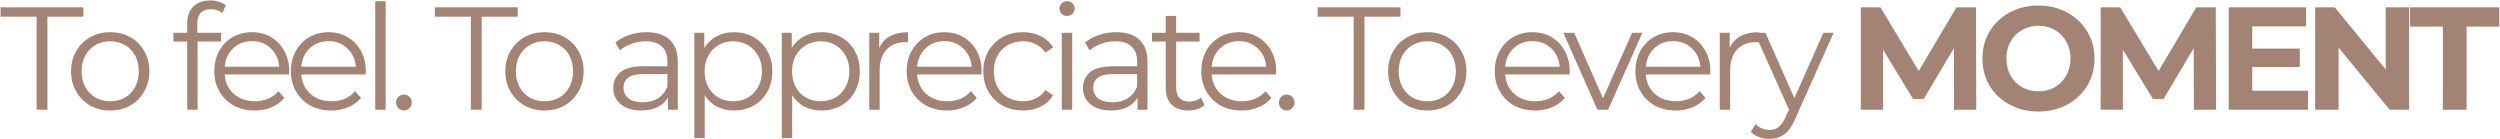 <svg width="1025" height="57" viewBox="0 0 1025 57" fill="none" xmlns="http://www.w3.org/2000/svg">
<path d="M15 6.84H0.24V3H34.2V6.84H19.44V45H15V6.84ZM45.212 45.3C42.172 45.3 39.432 44.62 36.992 43.26C34.552 41.86 32.632 39.94 31.232 37.5C29.832 35.06 29.132 32.3 29.132 29.22C29.132 26.14 29.832 23.38 31.232 20.94C32.632 18.5 34.552 16.6 36.992 15.24C39.432 13.88 42.172 13.2 45.212 13.2C48.252 13.2 50.992 13.88 53.432 15.24C55.872 16.6 57.772 18.5 59.132 20.94C60.532 23.38 61.232 26.14 61.232 29.22C61.232 32.3 60.532 35.06 59.132 37.5C57.772 39.94 55.872 41.86 53.432 43.26C50.992 44.62 48.252 45.3 45.212 45.3ZM45.212 41.52C47.452 41.52 49.452 41.02 51.212 40.02C53.012 38.98 54.412 37.52 55.412 35.64C56.412 33.76 56.912 31.62 56.912 29.22C56.912 26.82 56.412 24.68 55.412 22.8C54.412 20.92 53.012 19.48 51.212 18.48C49.452 17.44 47.452 16.92 45.212 16.92C42.972 16.92 40.952 17.44 39.152 18.48C37.392 19.48 35.992 20.92 34.952 22.8C33.952 24.68 33.452 26.82 33.452 29.22C33.452 31.62 33.952 33.76 34.952 35.64C35.992 37.52 37.392 38.98 39.152 40.02C40.952 41.02 42.972 41.52 45.212 41.52ZM86.472 3.78C84.632 3.78 83.232 4.28 82.272 5.28C81.352 6.28 80.892 7.76 80.892 9.72V13.44H90.612V17.04H81.012V45H76.752V17.04H71.112V13.44H76.752V9.54C76.752 6.66 77.572 4.38 79.212 2.7C80.892 1.02 83.252 0.18 86.292 0.18C87.492 0.18 88.652 0.36 89.772 0.72C90.892 1.04 91.832 1.52 92.592 2.16L91.152 5.34C89.912 4.3 88.352 3.78 86.472 3.78ZM118.517 30.54H92.117C92.357 33.82 93.617 36.48 95.897 38.52C98.177 40.52 101.057 41.52 104.537 41.52C106.497 41.52 108.297 41.18 109.937 40.5C111.577 39.78 112.997 38.74 114.197 37.38L116.597 40.14C115.197 41.82 113.437 43.1 111.317 43.98C109.237 44.86 106.937 45.3 104.417 45.3C101.177 45.3 98.297 44.62 95.777 43.26C93.297 41.86 91.357 39.94 89.957 37.5C88.557 35.06 87.857 32.3 87.857 29.22C87.857 26.14 88.517 23.38 89.837 20.94C91.197 18.5 93.037 16.6 95.357 15.24C97.717 13.88 100.357 13.2 103.277 13.2C106.197 13.2 108.817 13.88 111.137 15.24C113.457 16.6 115.277 18.5 116.597 20.94C117.917 23.34 118.577 26.1 118.577 29.22L118.517 30.54ZM103.277 16.86C100.237 16.86 97.677 17.84 95.597 19.8C93.557 21.72 92.397 24.24 92.117 27.36H114.497C114.217 24.24 113.037 21.72 110.957 19.8C108.917 17.84 106.357 16.86 103.277 16.86ZM149.928 30.54H123.528C123.768 33.82 125.028 36.48 127.308 38.52C129.588 40.52 132.468 41.52 135.948 41.52C137.908 41.52 139.708 41.18 141.348 40.5C142.988 39.78 144.408 38.74 145.608 37.38L148.008 40.14C146.608 41.82 144.848 43.1 142.728 43.98C140.648 44.86 138.348 45.3 135.828 45.3C132.588 45.3 129.708 44.62 127.188 43.26C124.708 41.86 122.768 39.94 121.368 37.5C119.968 35.06 119.268 32.3 119.268 29.22C119.268 26.14 119.928 23.38 121.248 20.94C122.608 18.5 124.448 16.6 126.768 15.24C129.128 13.88 131.768 13.2 134.688 13.2C137.608 13.2 140.228 13.88 142.548 15.24C144.868 16.6 146.688 18.5 148.008 20.94C149.328 23.34 149.988 26.1 149.988 29.22L149.928 30.54ZM134.688 16.86C131.648 16.86 129.088 17.84 127.008 19.8C124.968 21.72 123.808 24.24 123.528 27.36H145.908C145.628 24.24 144.448 21.72 142.368 19.8C140.328 17.84 137.768 16.86 134.688 16.86ZM153.859 0.48H158.119V45H153.859V0.48ZM165.592 45.3C164.712 45.3 163.952 44.98 163.312 44.34C162.712 43.7 162.412 42.92 162.412 42C162.412 41.08 162.712 40.32 163.312 39.72C163.952 39.08 164.712 38.76 165.592 38.76C166.472 38.76 167.232 39.08 167.872 39.72C168.512 40.32 168.832 41.08 168.832 42C168.832 42.92 168.512 43.7 167.872 44.34C167.232 44.98 166.472 45.3 165.592 45.3ZM193.05 6.84H178.29V3H212.25V6.84H197.49V45H193.05V6.84ZM223.262 45.3C220.222 45.3 217.482 44.62 215.042 43.26C212.602 41.86 210.682 39.94 209.282 37.5C207.882 35.06 207.182 32.3 207.182 29.22C207.182 26.14 207.882 23.38 209.282 20.94C210.682 18.5 212.602 16.6 215.042 15.24C217.482 13.88 220.222 13.2 223.262 13.2C226.302 13.2 229.042 13.88 231.482 15.24C233.922 16.6 235.822 18.5 237.182 20.94C238.582 23.38 239.282 26.14 239.282 29.22C239.282 32.3 238.582 35.06 237.182 37.5C235.822 39.94 233.922 41.86 231.482 43.26C229.042 44.62 226.302 45.3 223.262 45.3ZM223.262 41.52C225.502 41.52 227.502 41.02 229.262 40.02C231.062 38.98 232.462 37.52 233.462 35.64C234.462 33.76 234.962 31.62 234.962 29.22C234.962 26.82 234.462 24.68 233.462 22.8C232.462 20.92 231.062 19.48 229.262 18.48C227.502 17.44 225.502 16.92 223.262 16.92C221.022 16.92 219.002 17.44 217.202 18.48C215.442 19.48 214.042 20.92 213.002 22.8C212.002 24.68 211.502 26.82 211.502 29.22C211.502 31.62 212.002 33.76 213.002 35.64C214.042 37.52 215.442 38.98 217.202 40.02C219.002 41.02 221.022 41.52 223.262 41.52ZM265.122 13.2C269.242 13.2 272.402 14.24 274.602 16.32C276.802 18.36 277.902 21.4 277.902 25.44V45H273.822V40.08C272.862 41.72 271.442 43 269.562 43.92C267.722 44.84 265.522 45.3 262.962 45.3C259.442 45.3 256.642 44.46 254.562 42.78C252.482 41.1 251.442 38.88 251.442 36.12C251.442 33.44 252.402 31.28 254.322 29.64C256.282 28 259.382 27.18 263.622 27.18H273.642V25.26C273.642 22.54 272.882 20.48 271.362 19.08C269.842 17.64 267.622 16.92 264.702 16.92C262.702 16.92 260.782 17.26 258.942 17.94C257.102 18.58 255.522 19.48 254.202 20.64L252.282 17.46C253.882 16.1 255.802 15.06 258.042 14.34C260.282 13.58 262.642 13.2 265.122 13.2ZM263.622 41.94C266.022 41.94 268.082 41.4 269.802 40.32C271.522 39.2 272.802 37.6 273.642 35.52V30.36H263.742C258.342 30.36 255.642 32.24 255.642 36C255.642 37.84 256.342 39.3 257.742 40.38C259.142 41.42 261.102 41.94 263.622 41.94ZM300.933 13.2C303.893 13.2 306.573 13.88 308.973 15.24C311.373 16.56 313.253 18.44 314.613 20.88C315.973 23.32 316.653 26.1 316.653 29.22C316.653 32.38 315.973 35.18 314.613 37.62C313.253 40.06 311.373 41.96 308.973 43.32C306.613 44.64 303.933 45.3 300.933 45.3C298.373 45.3 296.053 44.78 293.973 43.74C291.933 42.66 290.253 41.1 288.933 39.06V56.64H284.673V13.44H288.753V19.68C290.033 17.6 291.713 16 293.793 14.88C295.913 13.76 298.293 13.2 300.933 13.2ZM300.633 41.52C302.833 41.52 304.833 41.02 306.633 40.02C308.433 38.98 309.833 37.52 310.833 35.64C311.873 33.76 312.393 31.62 312.393 29.22C312.393 26.82 311.873 24.7 310.833 22.86C309.833 20.98 308.433 19.52 306.633 18.48C304.833 17.44 302.833 16.92 300.633 16.92C298.393 16.92 296.373 17.44 294.573 18.48C292.813 19.52 291.413 20.98 290.373 22.86C289.373 24.7 288.873 26.82 288.873 29.22C288.873 31.62 289.373 33.76 290.373 35.64C291.413 37.52 292.813 38.98 294.573 40.02C296.373 41.02 298.393 41.52 300.633 41.52ZM336.797 13.2C339.757 13.2 342.437 13.88 344.837 15.24C347.237 16.56 349.117 18.44 350.477 20.88C351.837 23.32 352.517 26.1 352.517 29.22C352.517 32.38 351.837 35.18 350.477 37.62C349.117 40.06 347.237 41.96 344.837 43.32C342.477 44.64 339.797 45.3 336.797 45.3C334.237 45.3 331.917 44.78 329.837 43.74C327.797 42.66 326.117 41.1 324.797 39.06V56.64H320.537V13.44H324.617V19.68C325.897 17.6 327.577 16 329.657 14.88C331.777 13.76 334.157 13.2 336.797 13.2ZM336.497 41.52C338.697 41.52 340.697 41.02 342.497 40.02C344.297 38.98 345.697 37.52 346.697 35.64C347.737 33.76 348.257 31.62 348.257 29.22C348.257 26.82 347.737 24.7 346.697 22.86C345.697 20.98 344.297 19.52 342.497 18.48C340.697 17.44 338.697 16.92 336.497 16.92C334.257 16.92 332.237 17.44 330.437 18.48C328.677 19.52 327.277 20.98 326.237 22.86C325.237 24.7 324.737 26.82 324.737 29.22C324.737 31.62 325.237 33.76 326.237 35.64C327.277 37.52 328.677 38.98 330.437 40.02C332.237 41.02 334.257 41.52 336.497 41.52ZM360.481 19.62C361.481 17.5 362.961 15.9 364.921 14.82C366.921 13.74 369.381 13.2 372.301 13.2V17.34L371.281 17.28C367.961 17.28 365.361 18.3 363.481 20.34C361.601 22.38 360.661 25.24 360.661 28.92V45H356.401V13.44H360.481V19.62ZM402.401 30.54H376.001C376.241 33.82 377.501 36.48 379.781 38.52C382.061 40.52 384.941 41.52 388.421 41.52C390.381 41.52 392.181 41.18 393.821 40.5C395.461 39.78 396.881 38.74 398.081 37.38L400.481 40.14C399.081 41.82 397.321 43.1 395.201 43.98C393.121 44.86 390.821 45.3 388.301 45.3C385.061 45.3 382.181 44.62 379.661 43.26C377.181 41.86 375.241 39.94 373.841 37.5C372.441 35.06 371.741 32.3 371.741 29.22C371.741 26.14 372.401 23.38 373.721 20.94C375.081 18.5 376.921 16.6 379.241 15.24C381.601 13.88 384.241 13.2 387.161 13.2C390.081 13.2 392.701 13.88 395.021 15.24C397.341 16.6 399.161 18.5 400.481 20.94C401.801 23.34 402.461 26.1 402.461 29.22L402.401 30.54ZM387.161 16.86C384.121 16.86 381.561 17.84 379.481 19.8C377.441 21.72 376.281 24.24 376.001 27.36H398.381C398.101 24.24 396.921 21.72 394.841 19.8C392.801 17.84 390.241 16.86 387.161 16.86ZM419.412 45.3C416.292 45.3 413.492 44.62 411.012 43.26C408.572 41.9 406.652 40 405.252 37.56C403.852 35.08 403.152 32.3 403.152 29.22C403.152 26.14 403.852 23.38 405.252 20.94C406.652 18.5 408.572 16.6 411.012 15.24C413.492 13.88 416.292 13.2 419.412 13.2C422.132 13.2 424.552 13.74 426.672 14.82C428.832 15.86 430.532 17.4 431.772 19.44L428.592 21.6C427.552 20.04 426.232 18.88 424.632 18.12C423.032 17.32 421.292 16.92 419.412 16.92C417.132 16.92 415.072 17.44 413.232 18.48C411.432 19.48 410.012 20.92 408.972 22.8C407.972 24.68 407.472 26.82 407.472 29.22C407.472 31.66 407.972 33.82 408.972 35.7C410.012 37.54 411.432 38.98 413.232 40.02C415.072 41.02 417.132 41.52 419.412 41.52C421.292 41.52 423.032 41.14 424.632 40.38C426.232 39.62 427.552 38.46 428.592 36.9L431.772 39.06C430.532 41.1 428.832 42.66 426.672 43.74C424.512 44.78 422.092 45.3 419.412 45.3ZM435.341 13.44H439.601V45H435.341V13.44ZM437.501 6.54C436.621 6.54 435.881 6.24 435.281 5.64C434.681 5.04 434.381 4.32 434.381 3.48C434.381 2.68 434.681 1.98 435.281 1.38C435.881 0.78 436.621 0.48 437.501 0.48C438.381 0.48 439.121 0.78 439.721 1.38C440.321 1.94 440.621 2.62 440.621 3.42C440.621 4.3 440.321 5.04 439.721 5.64C439.121 6.24 438.381 6.54 437.501 6.54ZM457.694 13.2C461.814 13.2 464.974 14.24 467.174 16.32C469.374 18.36 470.474 21.4 470.474 25.44V45H466.394V40.08C465.434 41.72 464.014 43 462.134 43.92C460.294 44.84 458.094 45.3 455.534 45.3C452.014 45.3 449.214 44.46 447.134 42.78C445.054 41.1 444.014 38.88 444.014 36.12C444.014 33.44 444.974 31.28 446.894 29.64C448.854 28 451.954 27.18 456.194 27.18H466.214V25.26C466.214 22.54 465.454 20.48 463.934 19.08C462.414 17.64 460.194 16.92 457.274 16.92C455.274 16.92 453.354 17.26 451.514 17.94C449.674 18.58 448.094 19.48 446.774 20.64L444.854 17.46C446.454 16.1 448.374 15.06 450.614 14.34C452.854 13.58 455.214 13.2 457.694 13.2ZM456.194 41.94C458.594 41.94 460.654 41.4 462.374 40.32C464.094 39.2 465.374 37.6 466.214 35.52V30.36H456.314C450.914 30.36 448.214 32.24 448.214 36C448.214 37.84 448.914 39.3 450.314 40.38C451.714 41.42 453.674 41.94 456.194 41.94ZM493.865 43.08C493.065 43.8 492.065 44.36 490.865 44.76C489.705 45.12 488.485 45.3 487.205 45.3C484.245 45.3 481.965 44.5 480.365 42.9C478.765 41.3 477.965 39.04 477.965 36.12V17.04H472.325V13.44H477.965V6.54H482.225V13.44H491.825V17.04H482.225V35.88C482.225 37.76 482.685 39.2 483.605 40.2C484.565 41.16 485.925 41.64 487.685 41.64C488.565 41.64 489.405 41.5 490.205 41.22C491.045 40.94 491.765 40.54 492.365 40.02L493.865 43.08ZM523.186 30.54H496.786C497.026 33.82 498.286 36.48 500.566 38.52C502.846 40.52 505.726 41.52 509.206 41.52C511.166 41.52 512.966 41.18 514.606 40.5C516.246 39.78 517.666 38.74 518.866 37.38L521.266 40.14C519.866 41.82 518.106 43.1 515.986 43.98C513.906 44.86 511.606 45.3 509.086 45.3C505.846 45.3 502.966 44.62 500.446 43.26C497.966 41.86 496.026 39.94 494.626 37.5C493.226 35.06 492.526 32.3 492.526 29.22C492.526 26.14 493.186 23.38 494.506 20.94C495.866 18.5 497.706 16.6 500.026 15.24C502.386 13.88 505.026 13.2 507.946 13.2C510.866 13.2 513.486 13.88 515.806 15.24C518.126 16.6 519.946 18.5 521.266 20.94C522.586 23.34 523.246 26.1 523.246 29.22L523.186 30.54ZM507.946 16.86C504.906 16.86 502.346 17.84 500.266 19.8C498.226 21.72 497.066 24.24 496.786 27.36H519.166C518.886 24.24 517.706 21.72 515.626 19.8C513.586 17.84 511.026 16.86 507.946 16.86ZM527.537 45.3C526.657 45.3 525.897 44.98 525.257 44.34C524.657 43.7 524.357 42.92 524.357 42C524.357 41.08 524.657 40.32 525.257 39.72C525.897 39.08 526.657 38.76 527.537 38.76C528.417 38.76 529.177 39.08 529.817 39.72C530.457 40.32 530.777 41.08 530.777 42C530.777 42.92 530.457 43.7 529.817 44.34C529.177 44.98 528.417 45.3 527.537 45.3ZM554.995 6.84H540.235V3H574.195V6.84H559.435V45H554.995V6.84ZM585.207 45.3C582.167 45.3 579.427 44.62 576.987 43.26C574.547 41.86 572.627 39.94 571.227 37.5C569.827 35.06 569.127 32.3 569.127 29.22C569.127 26.14 569.827 23.38 571.227 20.94C572.627 18.5 574.547 16.6 576.987 15.24C579.427 13.88 582.167 13.2 585.207 13.2C588.247 13.2 590.987 13.88 593.427 15.24C595.867 16.6 597.767 18.5 599.127 20.94C600.527 23.38 601.227 26.14 601.227 29.22C601.227 32.3 600.527 35.06 599.127 37.5C597.767 39.94 595.867 41.86 593.427 43.26C590.987 44.62 588.247 45.3 585.207 45.3ZM585.207 41.52C587.447 41.52 589.447 41.02 591.207 40.02C593.007 38.98 594.407 37.52 595.407 35.64C596.407 33.76 596.907 31.62 596.907 29.22C596.907 26.82 596.407 24.68 595.407 22.8C594.407 20.92 593.007 19.48 591.207 18.48C589.447 17.44 587.447 16.92 585.207 16.92C582.967 16.92 580.947 17.44 579.147 18.48C577.387 19.48 575.987 20.92 574.947 22.8C573.947 24.68 573.447 26.82 573.447 29.22C573.447 31.62 573.947 33.76 574.947 35.64C575.987 37.52 577.387 38.98 579.147 40.02C580.947 41.02 582.967 41.52 585.207 41.52ZM643.508 30.54H617.108C617.348 33.82 618.608 36.48 620.888 38.52C623.168 40.52 626.048 41.52 629.528 41.52C631.488 41.52 633.288 41.18 634.928 40.5C636.568 39.78 637.988 38.74 639.188 37.38L641.588 40.14C640.188 41.82 638.428 43.1 636.308 43.98C634.228 44.86 631.928 45.3 629.408 45.3C626.168 45.3 623.288 44.62 620.768 43.26C618.288 41.86 616.348 39.94 614.948 37.5C613.548 35.06 612.848 32.3 612.848 29.22C612.848 26.14 613.508 23.38 614.828 20.94C616.188 18.5 618.028 16.6 620.348 15.24C622.708 13.88 625.348 13.2 628.268 13.2C631.188 13.2 633.808 13.88 636.128 15.24C638.448 16.6 640.268 18.5 641.588 20.94C642.908 23.34 643.568 26.1 643.568 29.22L643.508 30.54ZM628.268 16.86C625.228 16.86 622.668 17.84 620.588 19.8C618.548 21.72 617.388 24.24 617.108 27.36H639.488C639.208 24.24 638.028 21.72 635.948 19.8C633.908 17.84 631.348 16.86 628.268 16.86ZM673.372 13.44L659.332 45H654.952L640.972 13.44H645.412L657.232 40.32L669.172 13.44H673.372ZM701.173 30.54H674.773C675.013 33.82 676.273 36.48 678.553 38.52C680.833 40.52 683.713 41.52 687.193 41.52C689.153 41.52 690.953 41.18 692.593 40.5C694.233 39.78 695.653 38.74 696.853 37.38L699.253 40.14C697.853 41.82 696.093 43.1 693.973 43.98C691.893 44.86 689.593 45.3 687.073 45.3C683.833 45.3 680.953 44.62 678.433 43.26C675.953 41.86 674.013 39.94 672.613 37.5C671.213 35.06 670.513 32.3 670.513 29.22C670.513 26.14 671.173 23.38 672.493 20.94C673.853 18.5 675.693 16.6 678.013 15.24C680.373 13.88 683.013 13.2 685.933 13.2C688.853 13.2 691.473 13.88 693.793 15.24C696.113 16.6 697.933 18.5 699.253 20.94C700.573 23.34 701.233 26.1 701.233 29.22L701.173 30.54ZM685.933 16.86C682.893 16.86 680.333 17.84 678.253 19.8C676.213 21.72 675.053 24.24 674.773 27.36H697.153C696.873 24.24 695.693 21.72 693.613 19.8C691.573 17.84 689.013 16.86 685.933 16.86ZM709.184 19.62C710.184 17.5 711.664 15.9 713.624 14.82C715.624 13.74 718.084 13.2 721.004 13.2V17.34L719.984 17.28C716.664 17.28 714.064 18.3 712.184 20.34C710.304 22.38 709.364 25.24 709.364 28.92V45H705.104V13.44H709.184V19.62ZM751.785 13.44L736.005 48.78C734.725 51.74 733.245 53.84 731.565 55.08C729.885 56.32 727.865 56.94 725.505 56.94C723.985 56.94 722.565 56.7 721.245 56.22C719.925 55.74 718.785 55.02 717.825 54.06L719.805 50.88C721.405 52.48 723.325 53.28 725.565 53.28C727.005 53.28 728.225 52.88 729.225 52.08C730.265 51.28 731.225 49.92 732.105 48L733.485 44.94L719.385 13.44H723.825L735.705 40.26L747.585 13.44H751.785ZM801.148 45L801.088 19.8L788.728 40.56H784.348L772.048 20.34V45H762.928V3H770.968L786.688 29.1L802.168 3H810.148L810.268 45H801.148ZM835.772 45.72C831.412 45.72 827.472 44.78 823.952 42.9C820.472 41.02 817.732 38.44 815.732 35.16C813.772 31.84 812.792 28.12 812.792 24C812.792 19.88 813.772 16.18 815.732 12.9C817.732 9.58 820.472 6.98 823.952 5.1C827.472 3.22 831.412 2.28 835.772 2.28C840.132 2.28 844.052 3.22 847.532 5.1C851.012 6.98 853.752 9.58 855.752 12.9C857.752 16.18 858.752 19.88 858.752 24C858.752 28.12 857.752 31.84 855.752 35.16C853.752 38.44 851.012 41.02 847.532 42.9C844.052 44.78 840.132 45.72 835.772 45.72ZM835.772 37.44C838.252 37.44 840.492 36.88 842.492 35.76C844.492 34.6 846.052 33 847.172 30.96C848.332 28.92 848.912 26.6 848.912 24C848.912 21.4 848.332 19.08 847.172 17.04C846.052 15 844.492 13.42 842.492 12.3C840.492 11.14 838.252 10.56 835.772 10.56C833.292 10.56 831.052 11.14 829.052 12.3C827.052 13.42 825.472 15 824.312 17.04C823.192 19.08 822.632 21.4 822.632 24C822.632 26.6 823.192 28.92 824.312 30.96C825.472 33 827.052 34.6 829.052 35.76C831.052 36.88 833.292 37.44 835.772 37.44ZM899.477 45L899.417 19.8L887.057 40.56H882.677L870.377 20.34V45H861.257V3H869.297L885.017 29.1L900.497 3H908.477L908.597 45H899.477ZM946.282 37.2V45H913.762V3H945.502V10.8H923.422V19.92H942.922V27.48H923.422V37.2H946.282ZM987.736 3V45H979.756L958.816 19.5V45H949.216V3H957.256L978.136 28.5V3H987.736ZM1001.57 10.92H988.133V3H1024.73V10.92H1011.29V45H1001.57V10.92Z" fill="#A38373"/>
</svg>
